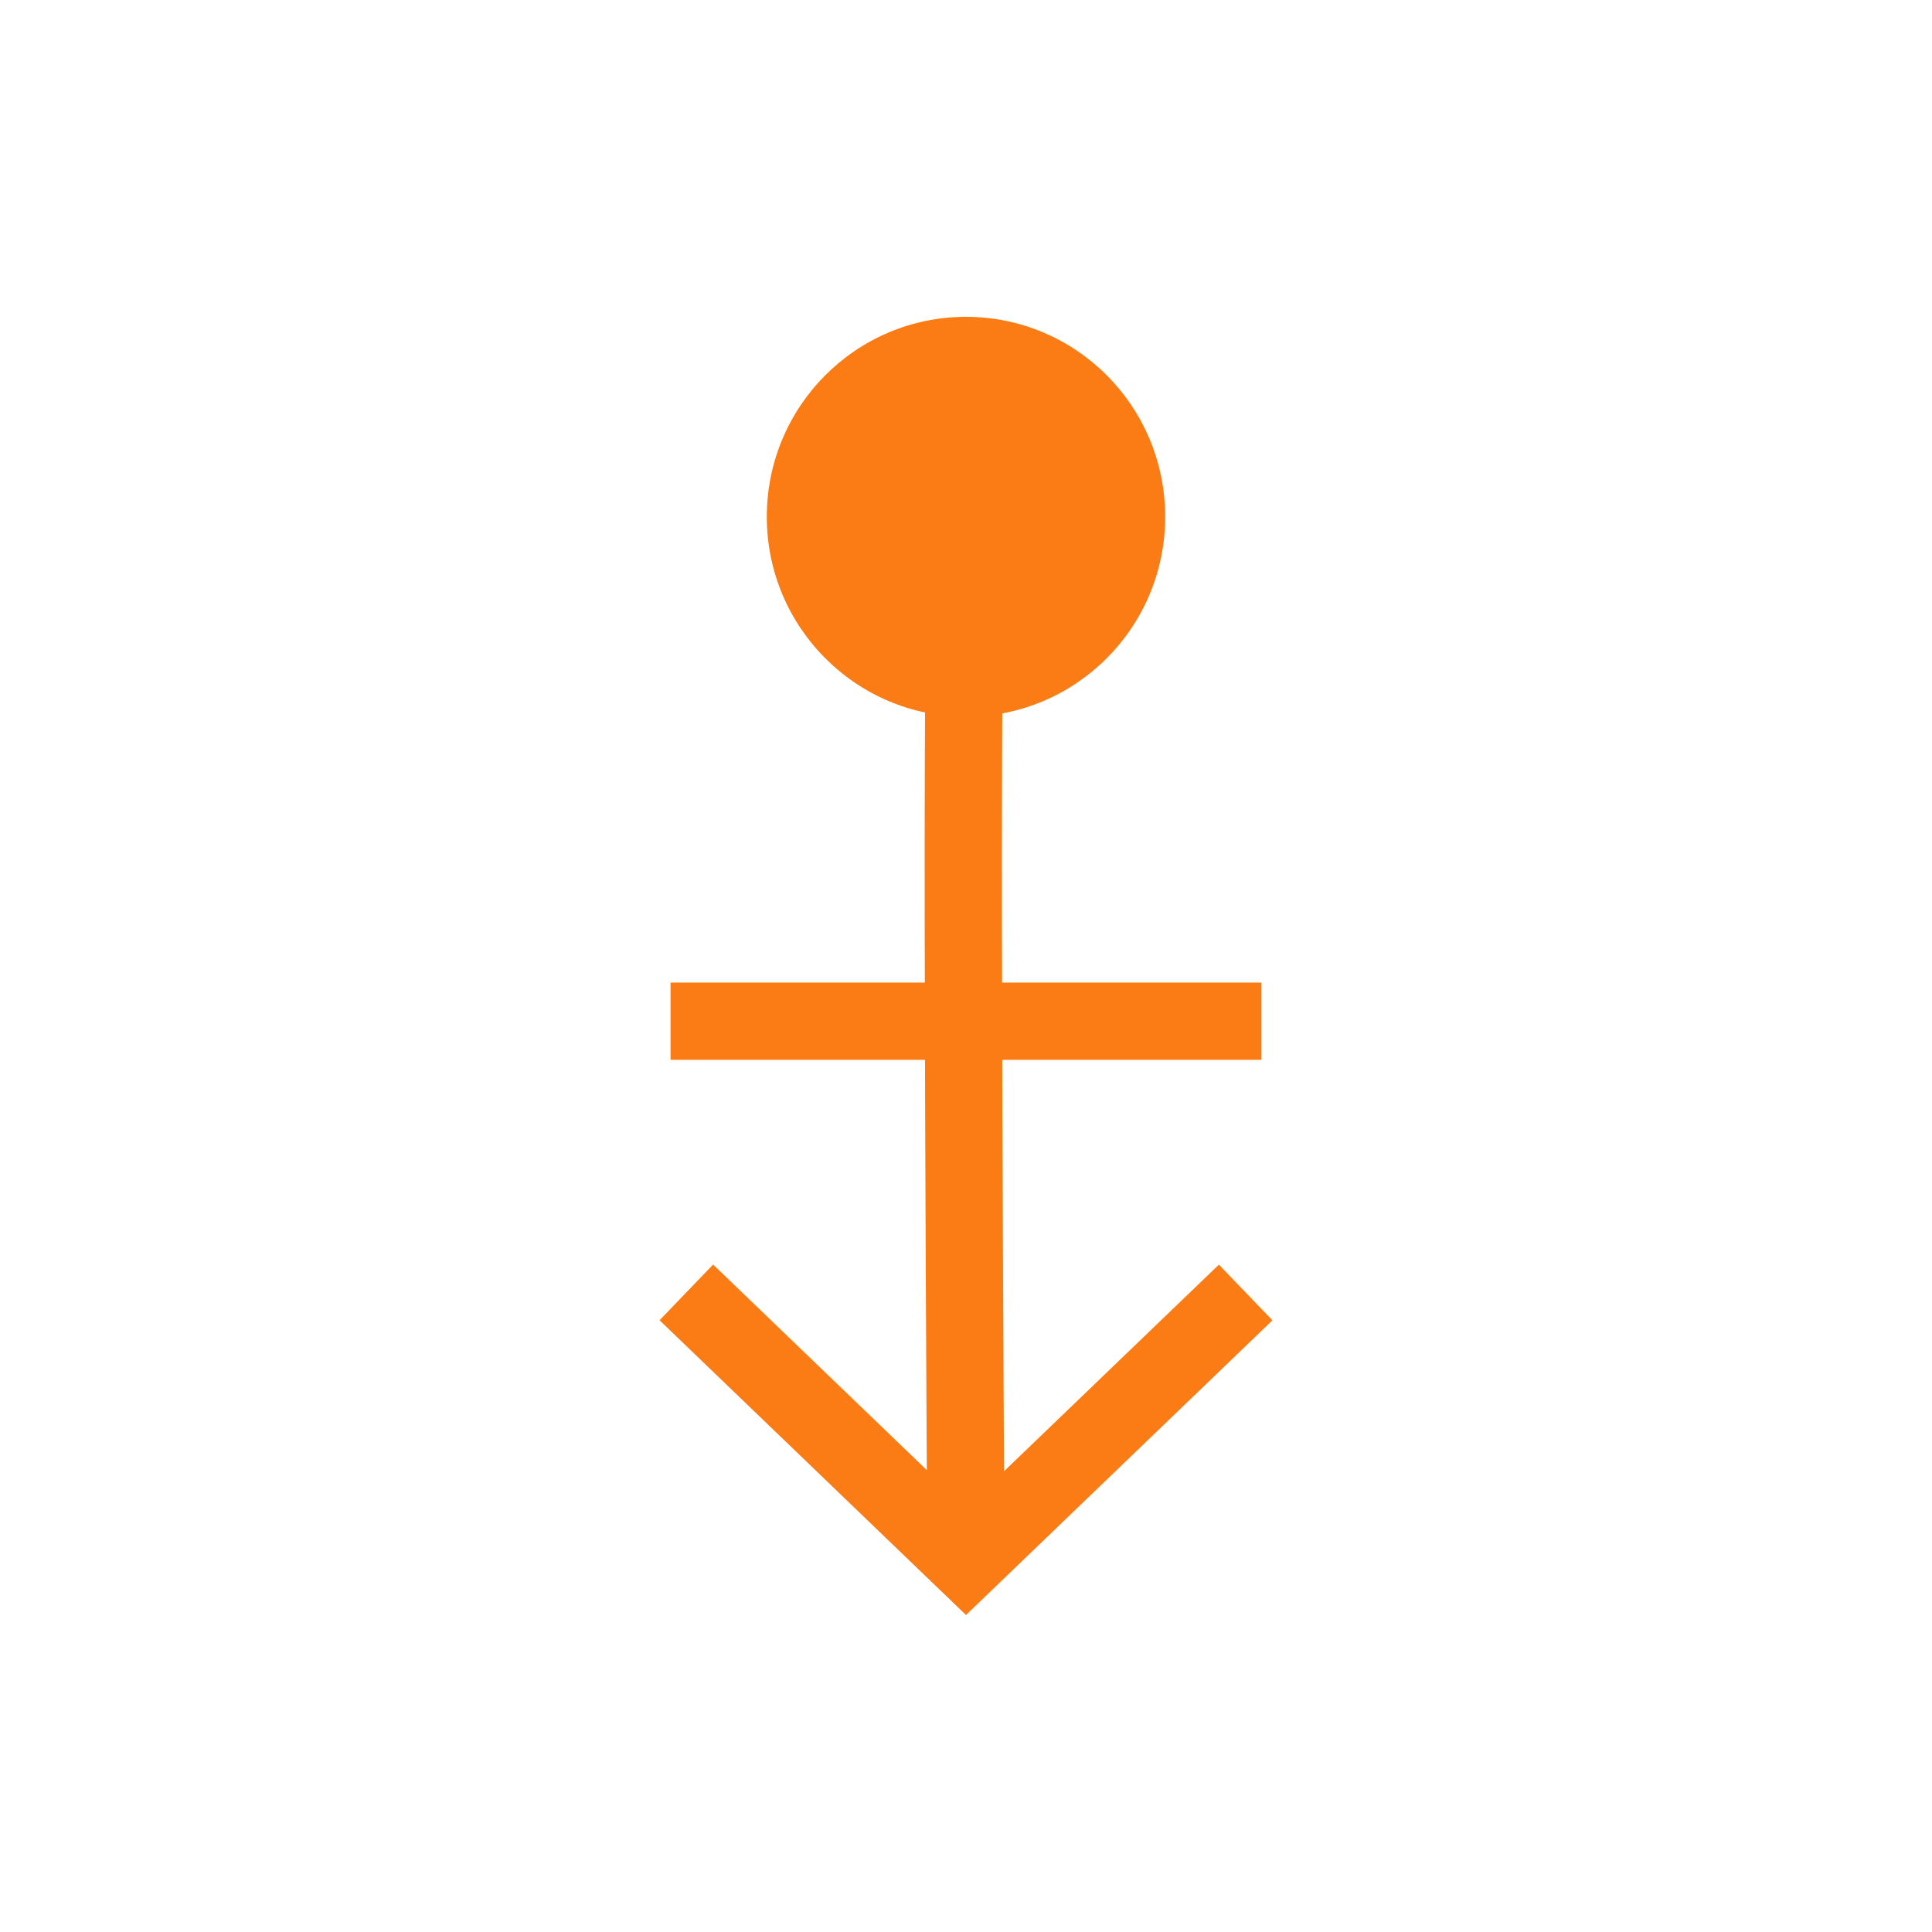 <?xml version="1.0" encoding="UTF-8" standalone="no"?>
<!-- Created with Inkscape (http://www.inkscape.org/) -->

<svg
   xmlns:dc="http://purl.org/dc/elements/1.1/"
   xmlns:cc="http://creativecommons.org/ns#"
   xmlns:rdf="http://www.w3.org/1999/02/22-rdf-syntax-ns#"
   xmlns:svg="http://www.w3.org/2000/svg"
   xmlns="http://www.w3.org/2000/svg"
   xmlns:sodipodi="http://sodipodi.sourceforge.net/DTD/sodipodi-0.dtd"
   xmlns:inkscape="http://www.inkscape.org/namespaces/inkscape"
   width="100"
   height="100"
   viewBox="0 0 26.458 26.458"
   version="1.1"
   id="svg8"
   inkscape:version="0.92.3 (2405546, 2018-03-11)"
   sodipodi:docname="newAfter.svg">
  <defs
     id="defs2" />
  <sodipodi:namedview
     id="base"
     pagecolor="#ffffff"
     bordercolor="#666666"
     borderopacity="1.0"
     inkscape:pageopacity="0.0"
     inkscape:pageshadow="2"
     inkscape:zoom="1.979899"
     inkscape:cx="-117.52122"
     inkscape:cy="51.283322"
     inkscape:document-units="mm"
     inkscape:current-layer="layer1"
     showgrid="true"
     units="px"
     inkscape:window-width="1920"
     inkscape:window-height="1017"
     inkscape:window-x="-8"
     inkscape:window-y="-8"
     inkscape:window-maximized="1"
     showguides="false" />
  <g
     inkscape:label="Layer 1"
     inkscape:groupmode="layer"
     id="layer1"
     transform="translate(0,-270.542)">
    <path
       style="fill:none;stroke:#fb7c14;stroke-width:1.058;stroke-linecap:butt;stroke-linejoin:miter;stroke-miterlimit:4;stroke-dasharray:none;stroke-opacity:1"
       d="m 13.229,278.603 c -0.083,0.861 4e-5,13.322 4e-5,13.322"
       id="path4817"
       inkscape:connector-curvature="0"
       sodipodi:nodetypes="cc" />
    <path
       style="fill:none;stroke:#fb7c14;stroke-width:1.058;stroke-linecap:butt;stroke-linejoin:miter;stroke-miterlimit:4;stroke-dasharray:none;stroke-opacity:1"
       d="m 17.059,288.242 -3.83,3.683 -3.83,-3.684"
       id="path4819-8"
       inkscape:connector-curvature="0"
       sodipodi:nodetypes="ccc" />
    <ellipse
       style="fill:#fb7c14;fill-opacity:1;stroke:none;stroke-width:0.265;stroke-miterlimit:4;stroke-dasharray:none;stroke-opacity:1"
       id="path4765-0"
       cx="13.229"
       cy="-277.619"
       rx="2.728"
       ry="2.738"
       transform="scale(1,-1)" />
    <path
       style="fill:none;stroke:#fb7c14;stroke-width:1.058;stroke-linecap:butt;stroke-linejoin:miter;stroke-miterlimit:4;stroke-dasharray:none;stroke-opacity:1"
       d="M 9.183,284.527 H 17.275"
       id="path863"
       inkscape:connector-curvature="0" />
  </g>
</svg>
